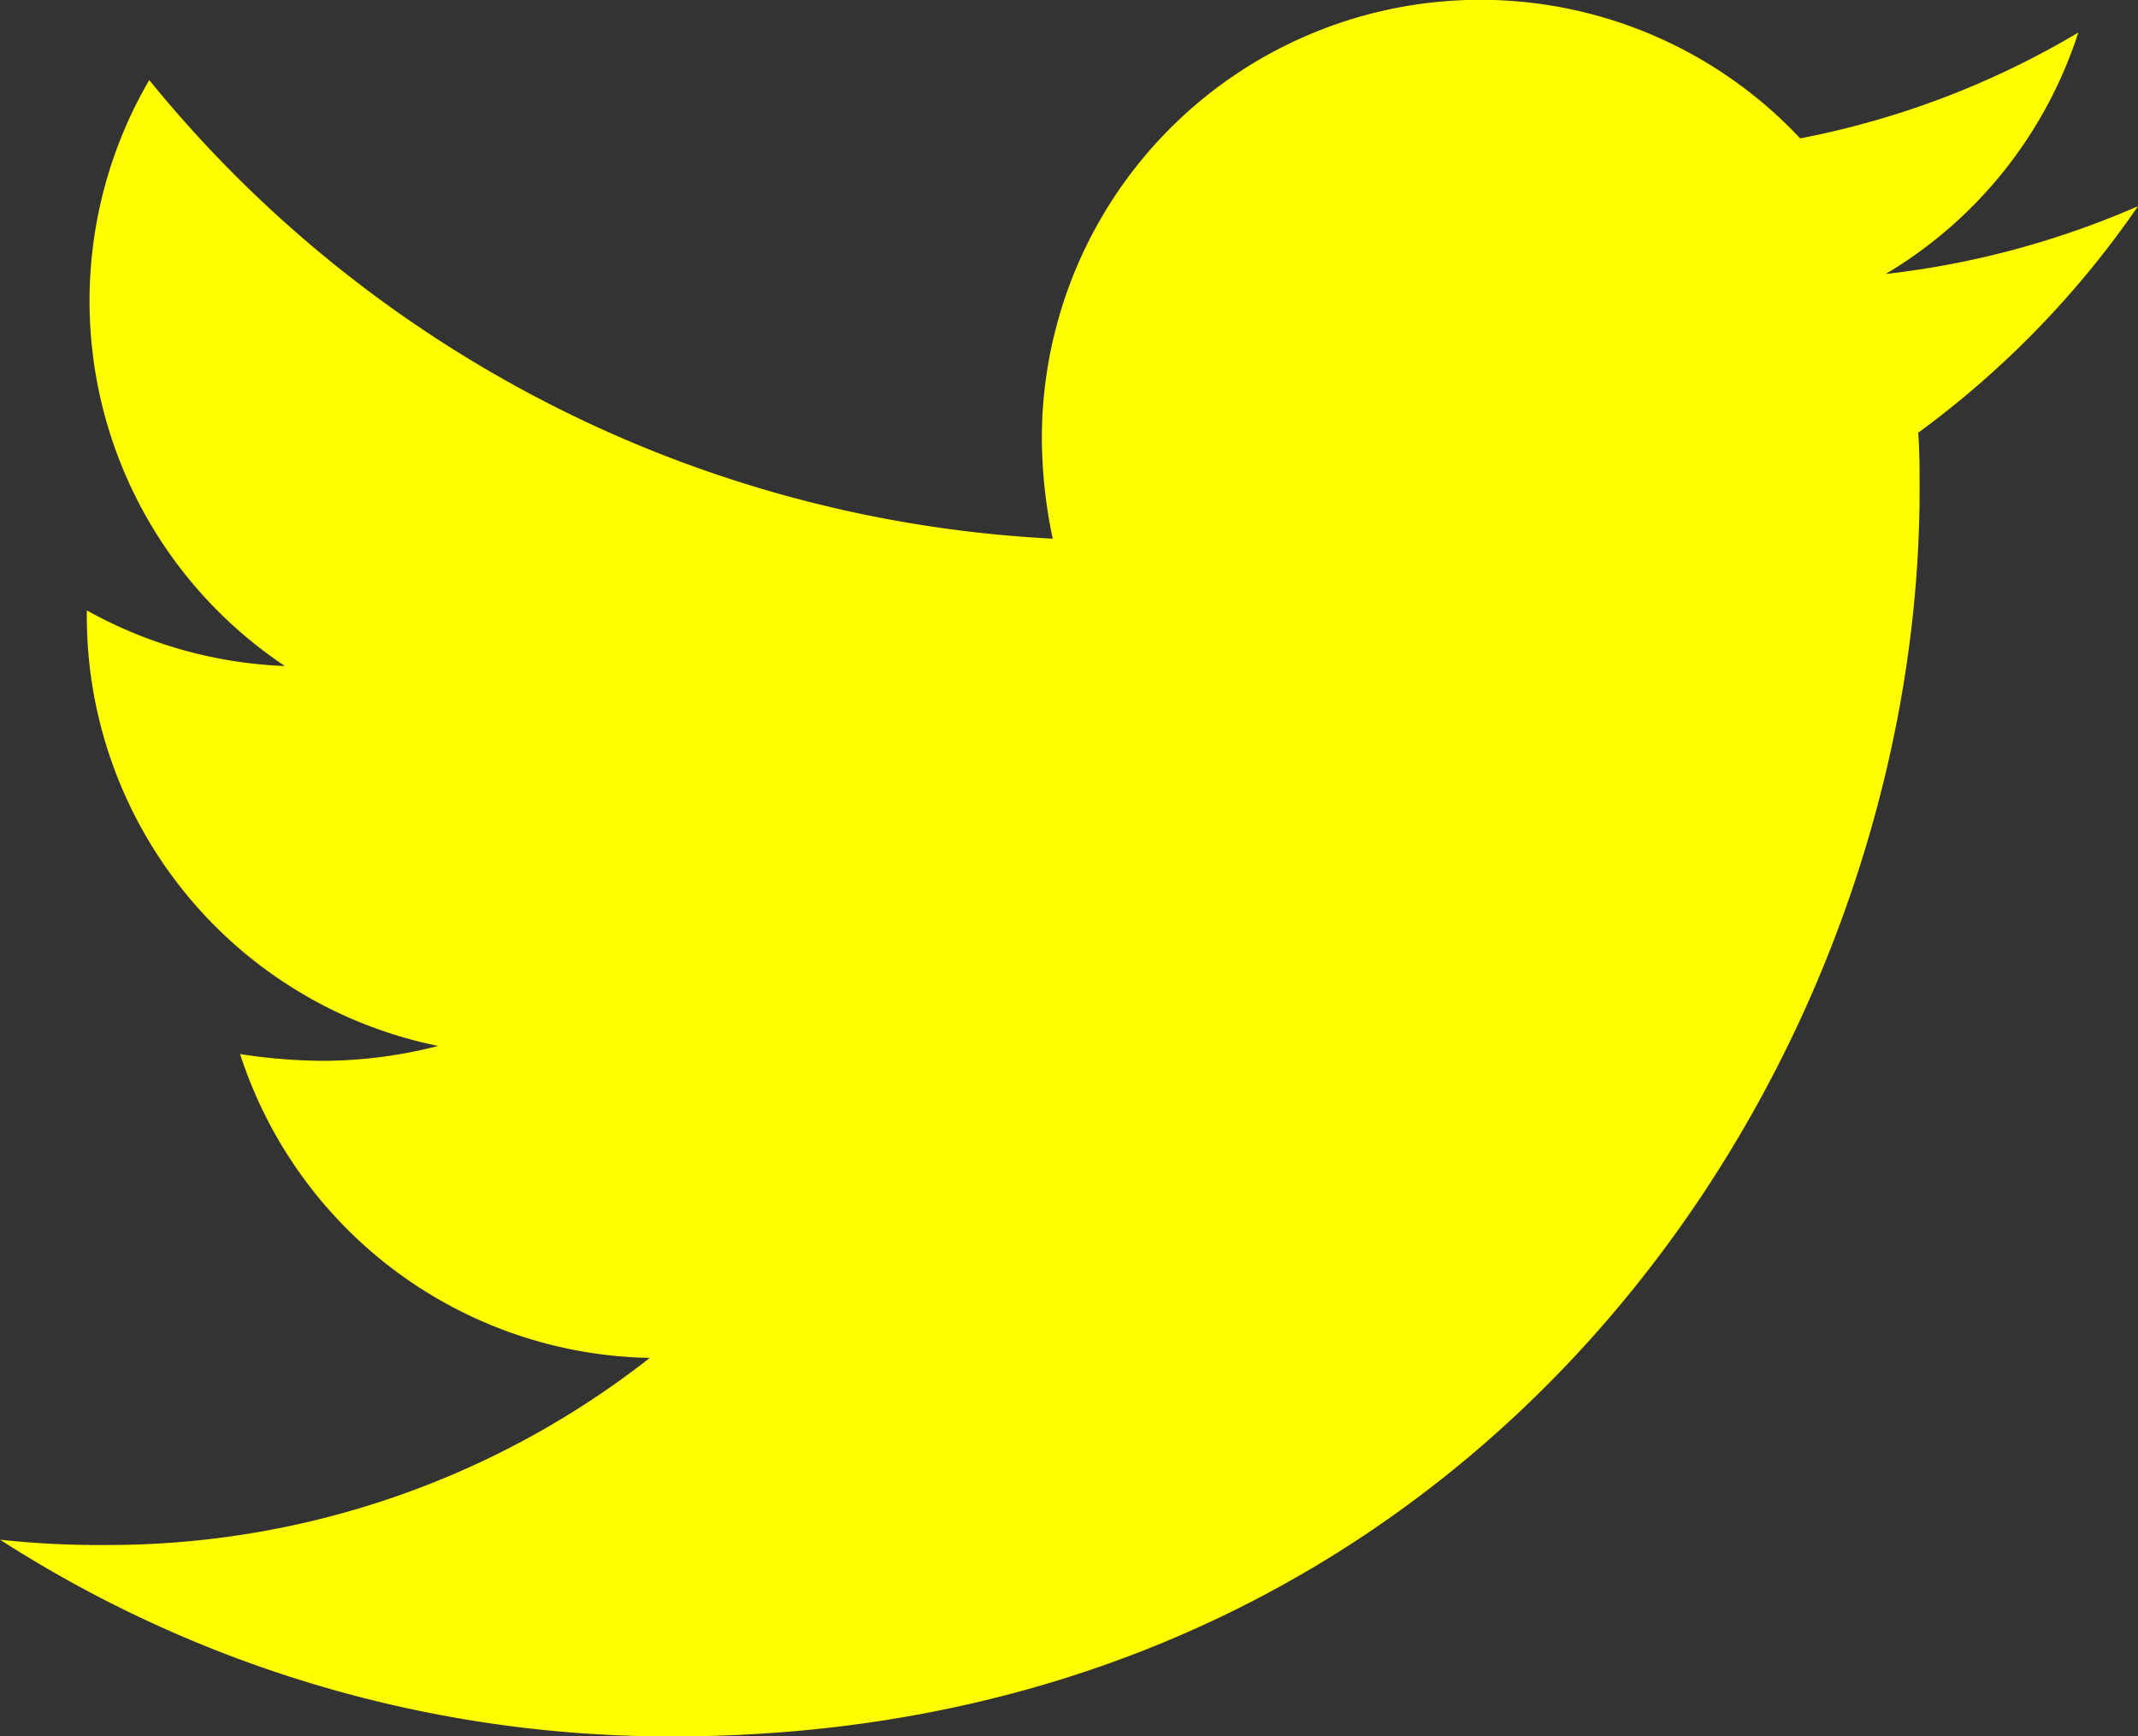 <svg xmlns="http://www.w3.org/2000/svg" viewBox="0 0 512 415.84"><rect x="0" y="0" width="512" height="415.84" fill="#333333" stroke="none"/><defs><style>.cls-1{fill:#fffd00;}</style></defs><title>tji-twitter-icon</title><g id="Layer_2" data-name="Layer 2"><g id="Layer_1-2" data-name="Layer 1"><path class="cls-1" d="M459.37,103.63c.33,4.55.33,9.1.33,13.65,0,138.72-105.59,298.56-298.56,298.56A296.51,296.51,0,0,1,0,368.73,218,218,0,0,0,25.34,370,210.15,210.15,0,0,0,155.61,325.2,105.13,105.13,0,0,1,57.5,252.43a132.94,132.94,0,0,0,19.82,1.62,111.09,111.09,0,0,0,27.61-3.57,105,105,0,0,1-84.14-103v-1.3a105.68,105.68,0,0,0,47.43,13.32A105.07,105.07,0,0,1,35.74,19.17,298.27,298.27,0,0,0,252.1,129a118.63,118.63,0,0,1-2.6-24A105,105,0,0,1,431.1,33.14,206.58,206.58,0,0,0,497.7,7.8a104.59,104.59,0,0,1-46.13,57.82A210.28,210.28,0,0,0,512,49.38a225.4,225.4,0,0,1-52.63,54.25Z"/></g></g></svg>